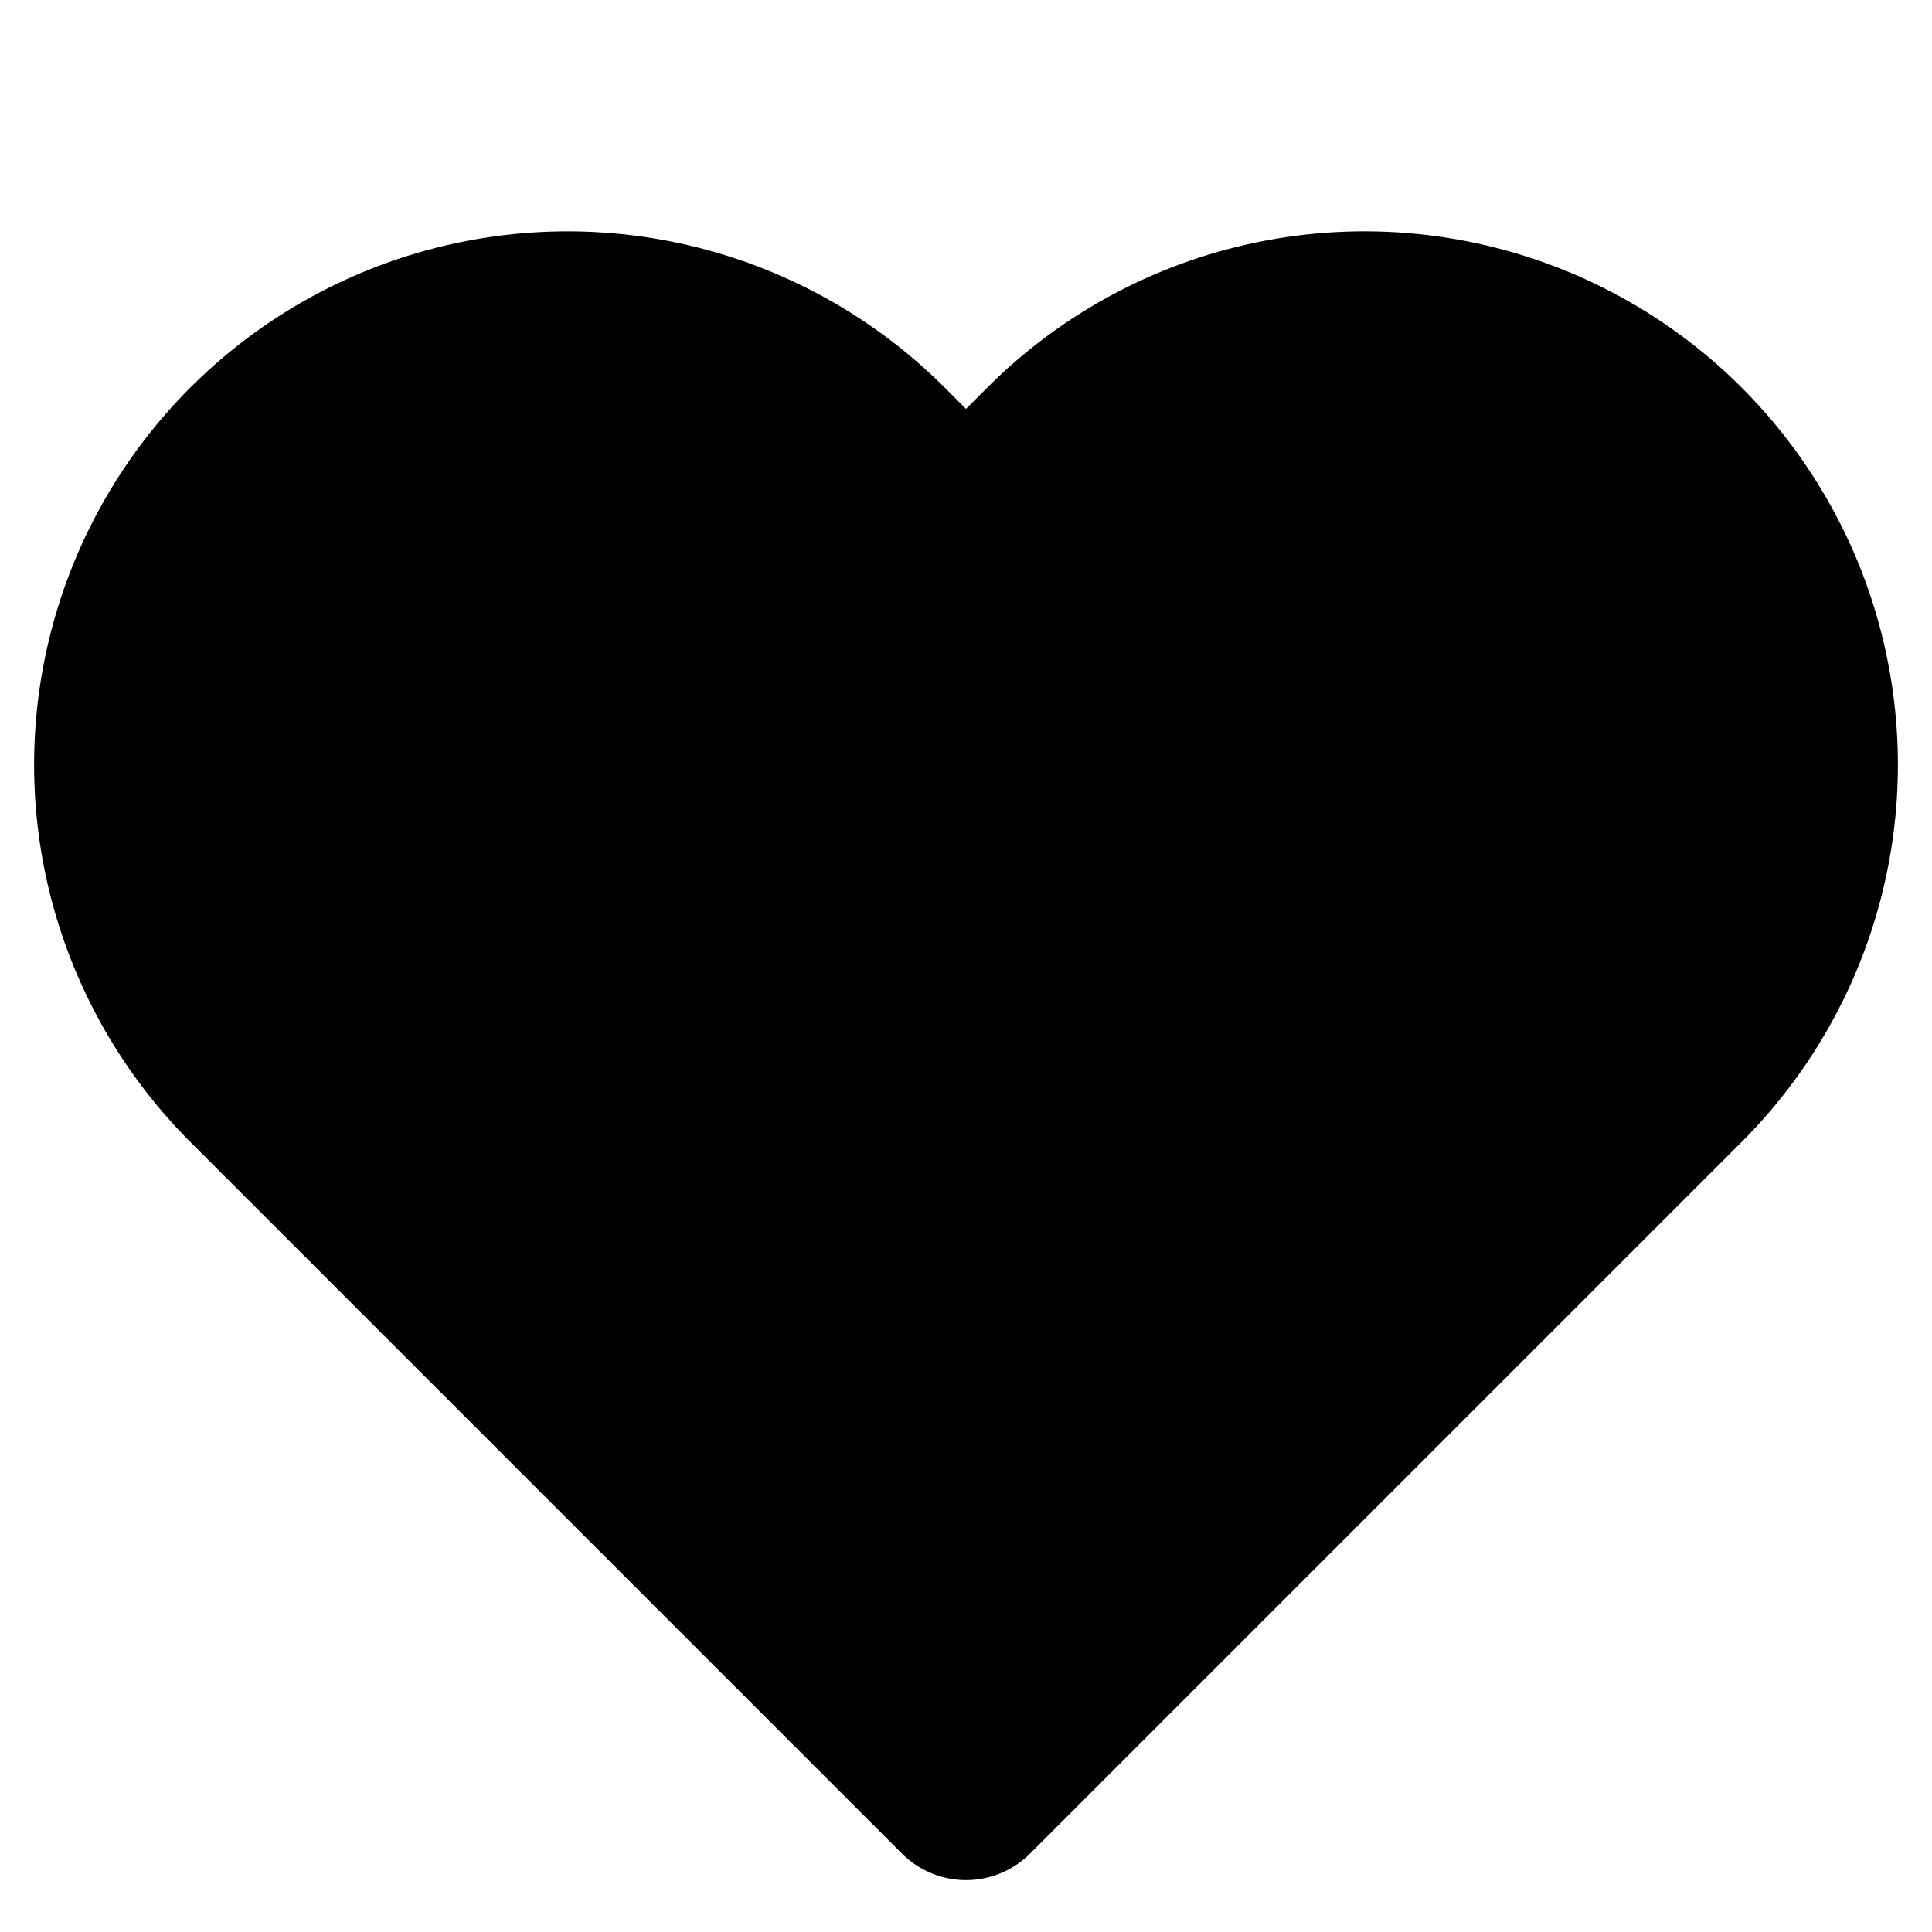 <svg xmlns="http://www.w3.org/2000/svg" fill="none" viewBox="0 0 16 16" stroke-linejoin="round" stroke-linecap="round"><g clip-path="url(#a)"><path fill="currentColor" stroke="currentColor" stroke-width="1.5" d="M13.893 3.74a3.667 3.667 0 0 0-5.186 0L8 4.447l-.707-.707a3.667 3.667 0 1 0-5.186 5.187l.706.706L8 14.82l5.187-5.187.706-.706a3.667 3.667 0 0 0 0-5.187"/></g><defs><clipPath id="a"><path fill="currentColor" d="M0 0H16V16H0z"/></clipPath></defs></svg>